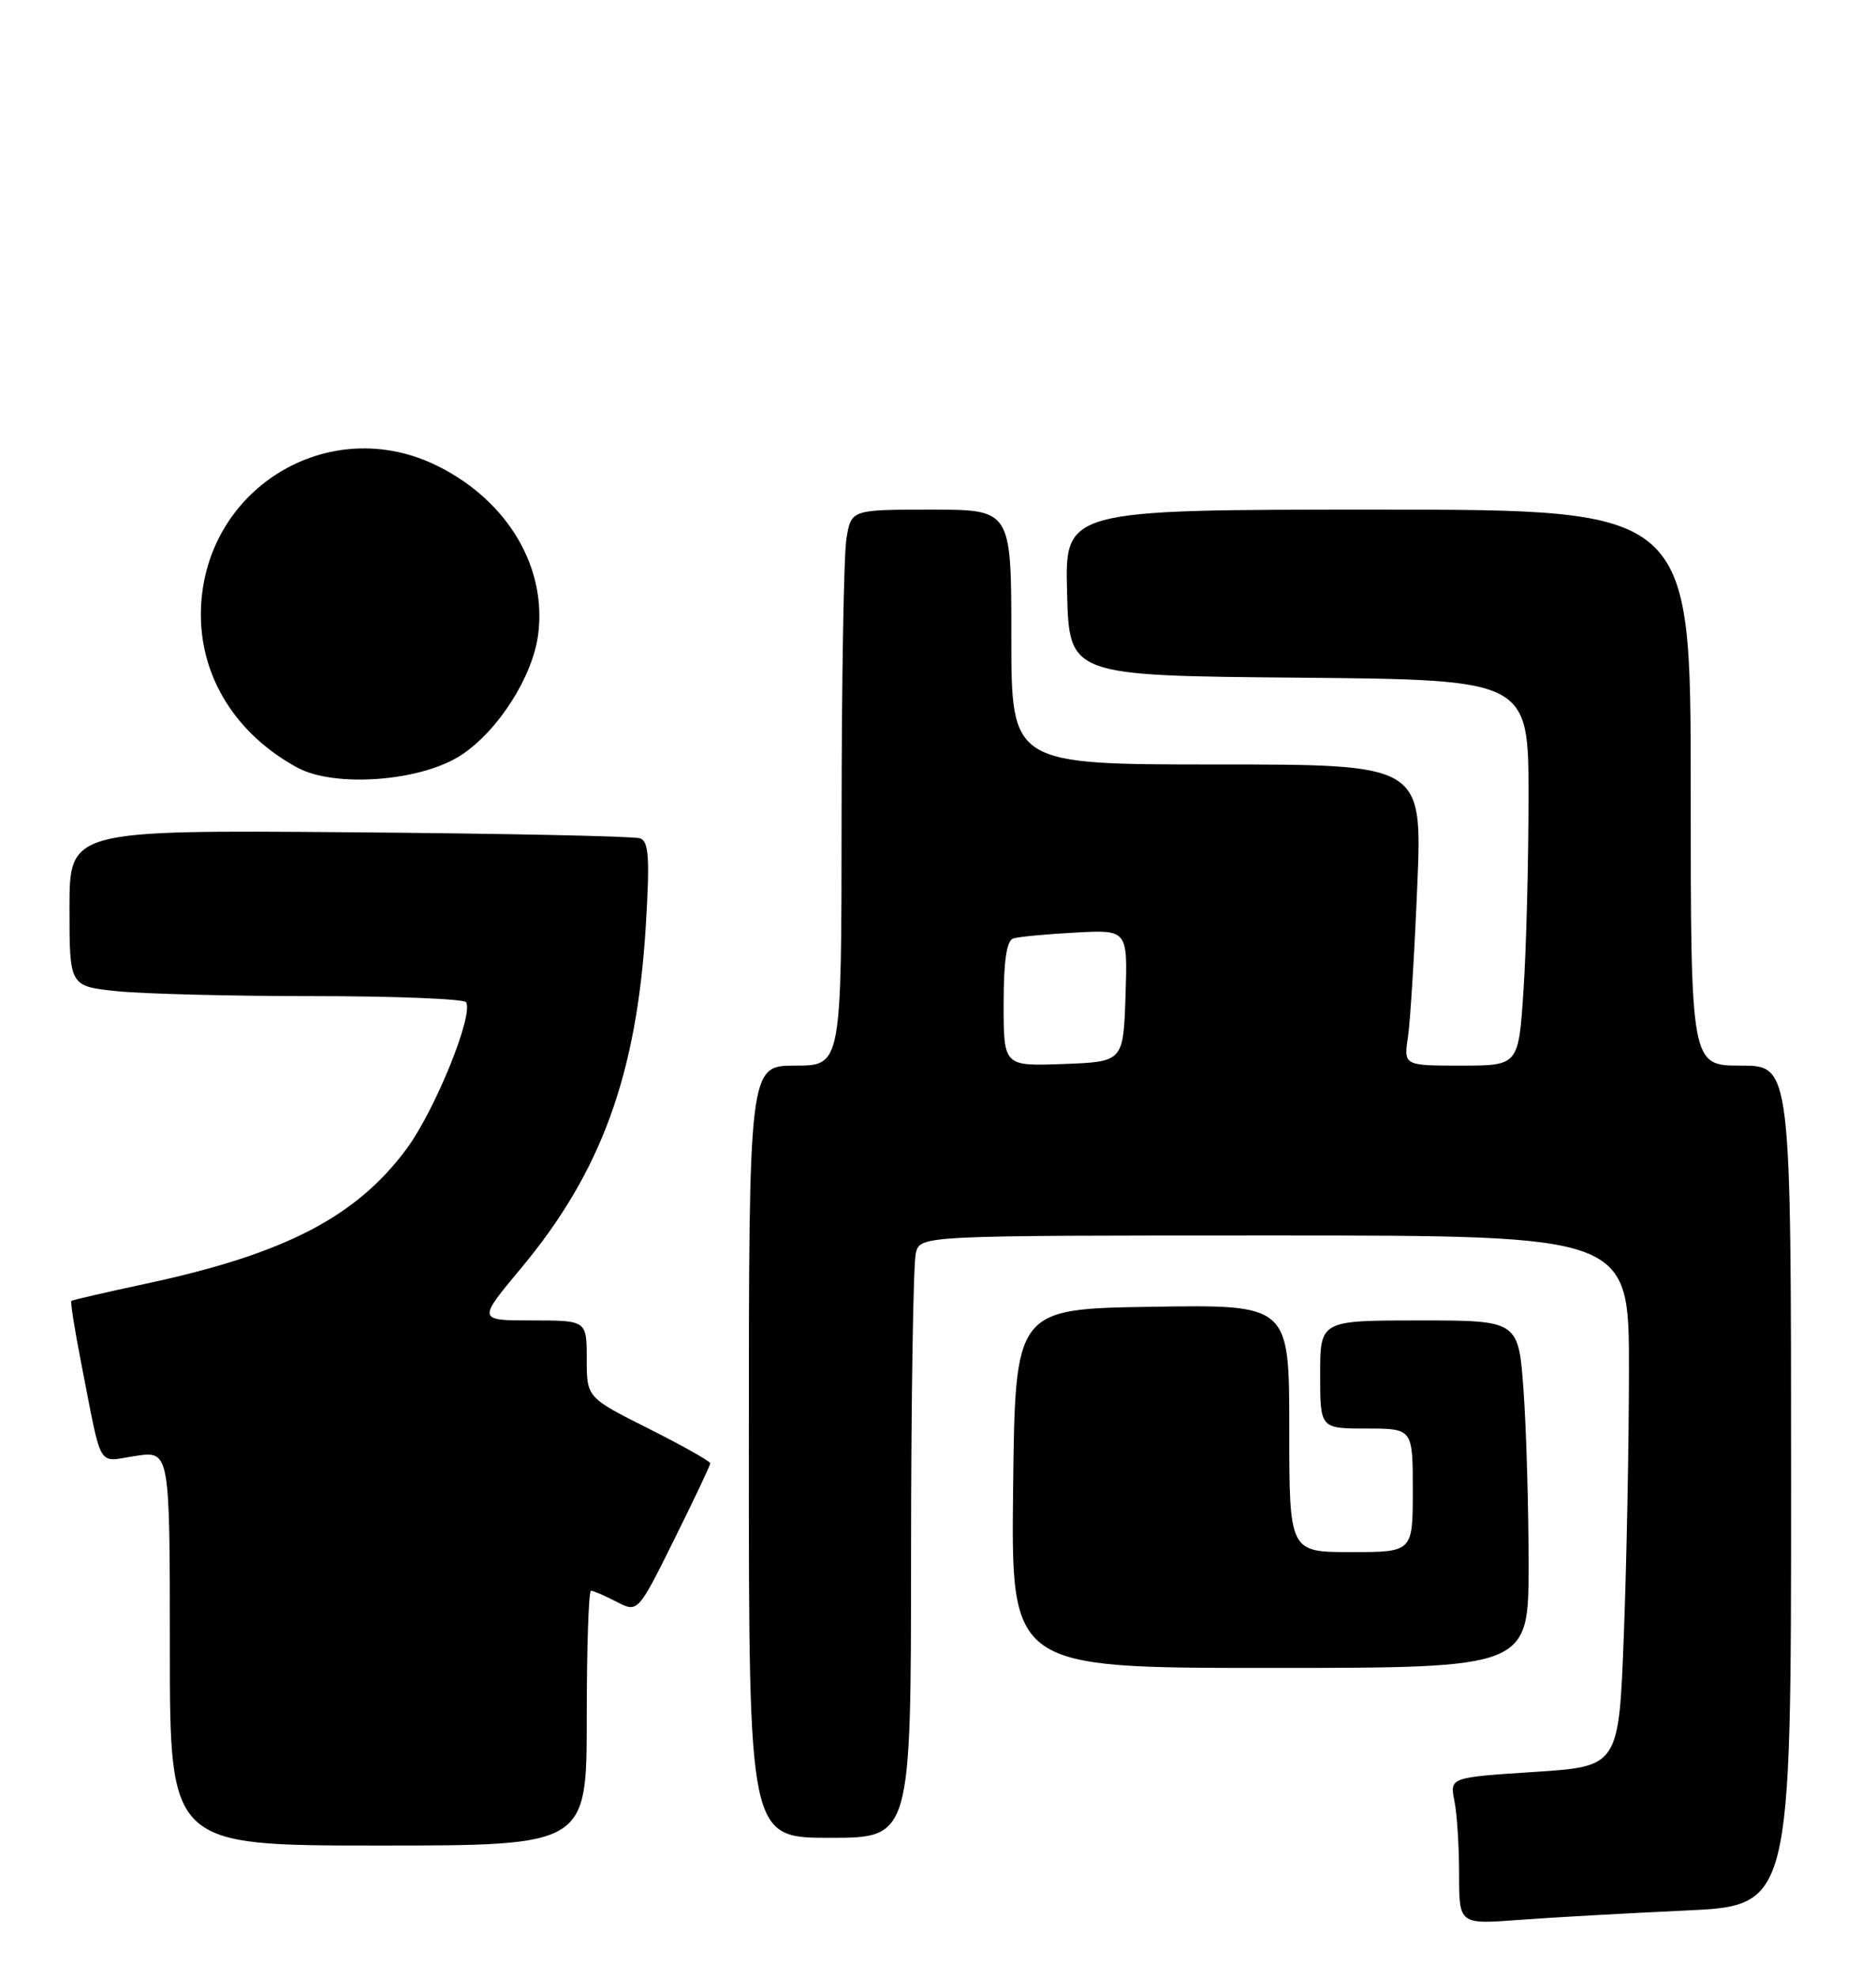 <?xml version="1.0" encoding="UTF-8" standalone="no"?>
<!DOCTYPE svg PUBLIC "-//W3C//DTD SVG 1.1//EN" "http://www.w3.org/Graphics/SVG/1.1/DTD/svg11.dtd" >
<svg xmlns="http://www.w3.org/2000/svg" xmlns:xlink="http://www.w3.org/1999/xlink" version="1.1" viewBox="0 0 243 256">
 <g >
 <path fill="currentColor"
d=" M 218.25 247.42 C 232.00 246.80 232.00 246.80 232.00 192.40 C 232.00 138.00 232.00 138.00 225.50 138.00 C 219.00 138.00 219.00 138.00 219.00 102.00 C 219.00 66.00 219.00 66.00 178.47 66.00 C 137.93 66.00 137.93 66.00 138.22 76.75 C 138.50 87.50 138.50 87.50 168.25 87.76 C 198.00 88.03 198.00 88.03 197.99 103.26 C 197.99 111.64 197.70 122.89 197.34 128.25 C 196.70 138.00 196.70 138.00 189.26 138.00 C 181.82 138.00 181.82 138.00 182.38 134.25 C 182.68 132.19 183.22 123.41 183.58 114.75 C 184.24 99.00 184.24 99.00 157.62 99.00 C 131.00 99.00 131.00 99.00 131.00 82.50 C 131.00 66.00 131.00 66.00 120.63 66.00 C 110.26 66.00 110.26 66.00 109.64 69.75 C 109.30 71.81 109.02 88.01 109.01 105.75 C 109.00 138.00 109.00 138.00 103.00 138.00 C 97.00 138.00 97.00 138.00 97.00 188.00 C 97.00 238.00 97.00 238.00 107.50 238.00 C 118.00 238.00 118.00 238.00 118.01 201.25 C 118.02 181.04 118.30 163.49 118.63 162.25 C 119.23 160.00 119.23 160.00 165.12 160.00 C 211.00 160.00 211.00 160.00 211.00 177.25 C 211.00 186.74 210.70 202.21 210.34 211.63 C 209.69 228.76 209.69 228.76 198.74 229.47 C 187.79 230.18 187.79 230.18 188.39 233.22 C 188.73 234.88 189.00 239.17 189.00 242.73 C 189.00 249.21 189.00 249.21 196.75 248.63 C 201.01 248.31 210.69 247.77 218.25 247.42 Z  M 76.00 222.50 C 76.00 213.43 76.25 206.00 76.55 206.00 C 76.85 206.00 78.34 206.64 79.86 207.43 C 82.62 208.86 82.62 208.86 87.31 199.41 C 89.89 194.22 92.00 189.76 92.00 189.50 C 92.00 189.24 88.40 187.21 84.00 185.00 C 76.00 180.98 76.00 180.98 76.00 175.99 C 76.00 171.00 76.00 171.00 68.92 171.00 C 61.85 171.00 61.85 171.00 67.48 164.25 C 77.89 151.78 82.49 139.15 83.66 119.78 C 84.18 111.06 84.04 108.96 82.90 108.56 C 82.13 108.29 65.19 107.94 45.25 107.78 C 9.00 107.50 9.00 107.50 9.00 117.61 C 9.00 127.72 9.00 127.72 15.15 128.36 C 18.53 128.71 29.98 129.00 40.59 129.00 C 51.20 129.00 60.10 129.36 60.37 129.79 C 61.37 131.40 56.38 143.71 52.72 148.70 C 46.22 157.55 36.93 162.38 19.00 166.22 C 13.78 167.34 9.38 168.35 9.24 168.47 C 9.10 168.59 9.68 172.25 10.53 176.59 C 13.29 190.64 12.50 189.30 17.55 188.55 C 22.00 187.88 22.00 187.88 22.00 213.44 C 22.00 239.00 22.00 239.00 49.00 239.00 C 76.00 239.00 76.00 239.00 76.00 222.50 Z  M 198.00 202.65 C 198.00 195.31 197.71 185.19 197.35 180.15 C 196.70 171.00 196.70 171.00 183.85 171.00 C 171.00 171.00 171.00 171.00 171.00 178.00 C 171.00 185.00 171.00 185.00 177.00 185.00 C 183.00 185.00 183.00 185.00 183.00 193.00 C 183.00 201.00 183.00 201.00 175.00 201.00 C 167.00 201.00 167.00 201.00 167.00 184.98 C 167.00 168.95 167.00 168.95 149.25 169.23 C 131.50 169.50 131.50 169.50 131.23 192.75 C 130.96 216.00 130.96 216.00 164.48 216.00 C 198.00 216.00 198.00 216.00 198.00 202.65 Z  M 59.78 97.76 C 64.53 94.62 68.97 87.67 69.70 82.23 C 70.86 73.53 65.83 64.97 56.87 60.44 C 42.52 53.16 25.95 63.51 26.02 79.72 C 26.06 87.87 30.66 95.13 38.50 99.40 C 43.38 102.05 54.61 101.19 59.78 97.76 Z  M 130.00 130.01 C 130.00 124.43 130.39 121.81 131.25 121.53 C 131.94 121.31 135.55 120.97 139.29 120.77 C 146.07 120.40 146.07 120.40 145.79 128.95 C 145.50 137.50 145.50 137.50 137.75 137.79 C 130.00 138.08 130.00 138.08 130.00 130.01 Z "/>
</g>
</svg>